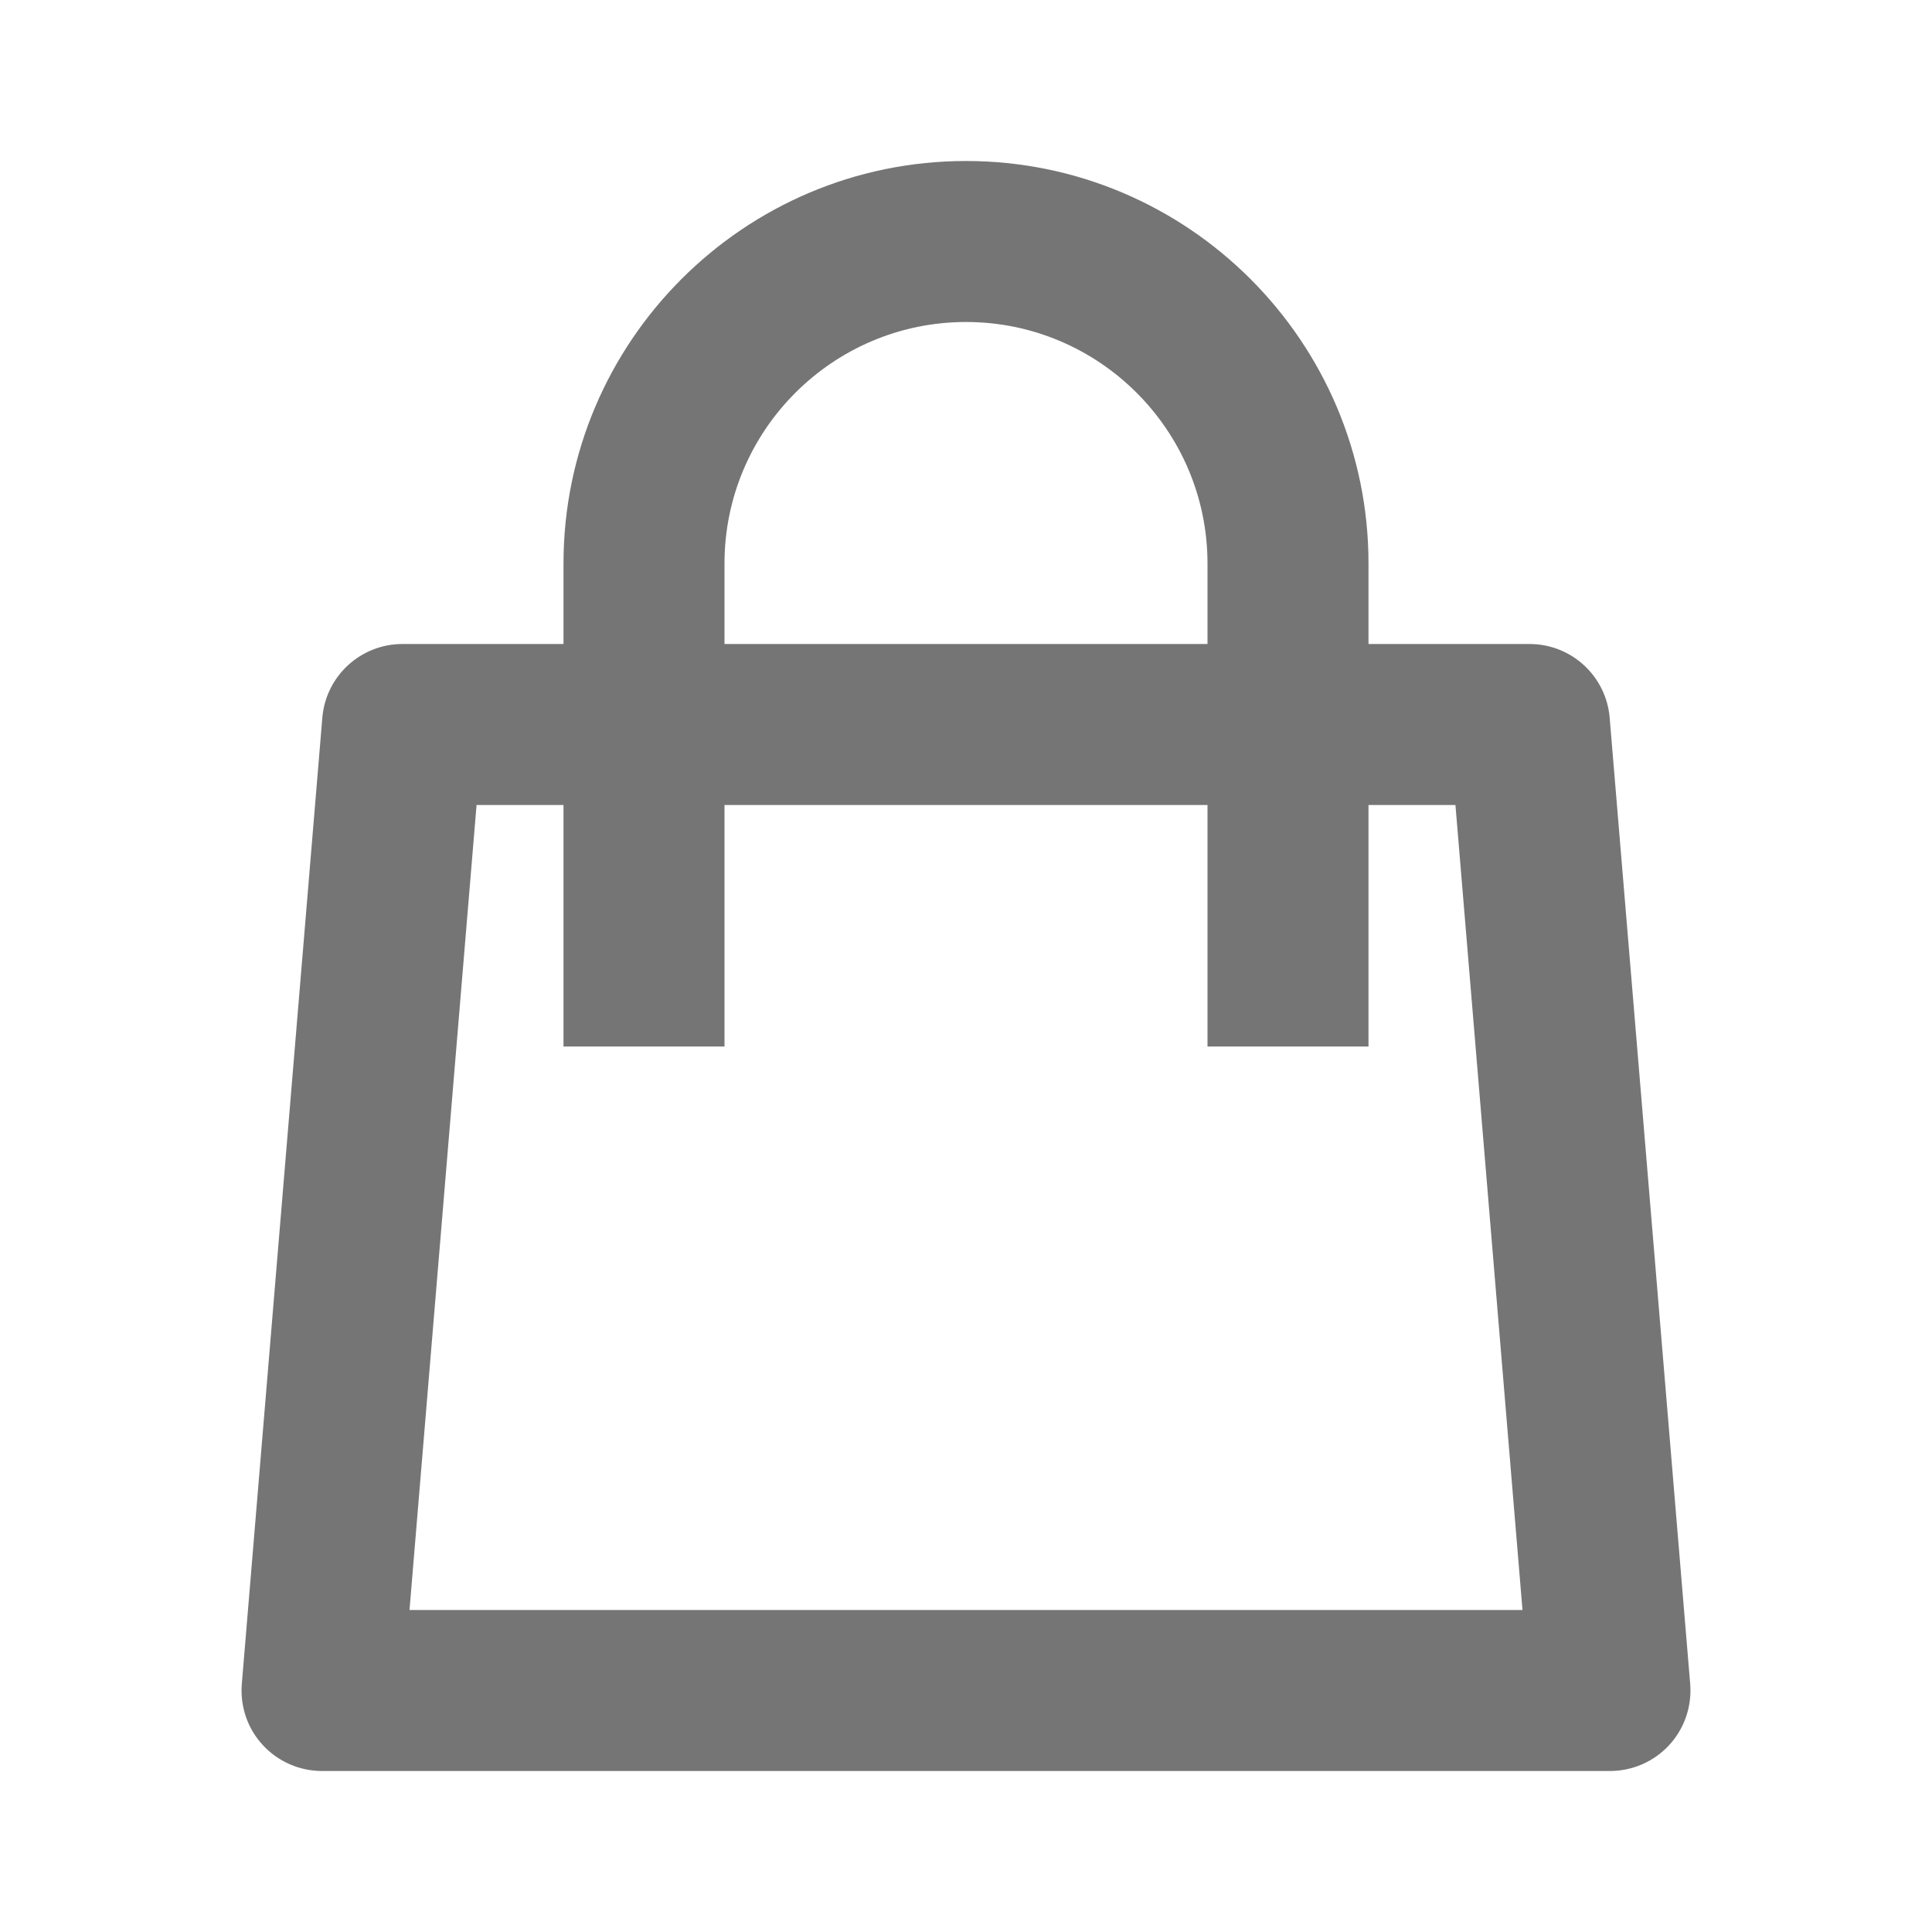 <?xml version="1.0" encoding="iso-8859-1"?>
<!-- Generator: Adobe Illustrator 16.0.0, SVG Export Plug-In . SVG Version: 6.00 Build 0)  -->
<!DOCTYPE svg PUBLIC "-//W3C//DTD SVG 1.1//EN" "http://www.w3.org/Graphics/SVG/1.1/DTD/svg11.dtd">
<svg version="1.1" xmlns="http://www.w3.org/2000/svg" xmlns:xlink="http://www.w3.org/1999/xlink" x="0px" y="0px" width="24px"
	 height="24px" viewBox="0 0 24 24" style="enable-background:new 0 0 24 24;" xml:space="preserve">
<g id="Frame_-_24px">
	<rect style="fill:none;" width="24" height="24"/>
</g>
<g id="Line_Icons">
	<path style="fill:#757575;" d="M19.996,8.917C19.953,8.398,19.52,8,19,8h-2V7c0-2.757-2.243-5-5-5S7,4.243,7,7v1H5
		C4.48,8,4.047,8.398,4.004,8.917l-1,12c-0.023,0.278,0.07,0.555,0.26,0.76C3.453,21.883,3.721,22,4,22h16
		c0.279,0,0.547-0.117,0.736-0.323c0.189-0.205,0.283-0.481,0.26-0.76L19.996,8.917z M9,7c0-1.654,1.346-3,3-3s3,1.346,3,3v1H9V7z
		 M5.087,20L5.92,10H7v3h2v-3h6v3h2v-3h1.08l0.833,10H5.087z"/>
</g>
</svg>
